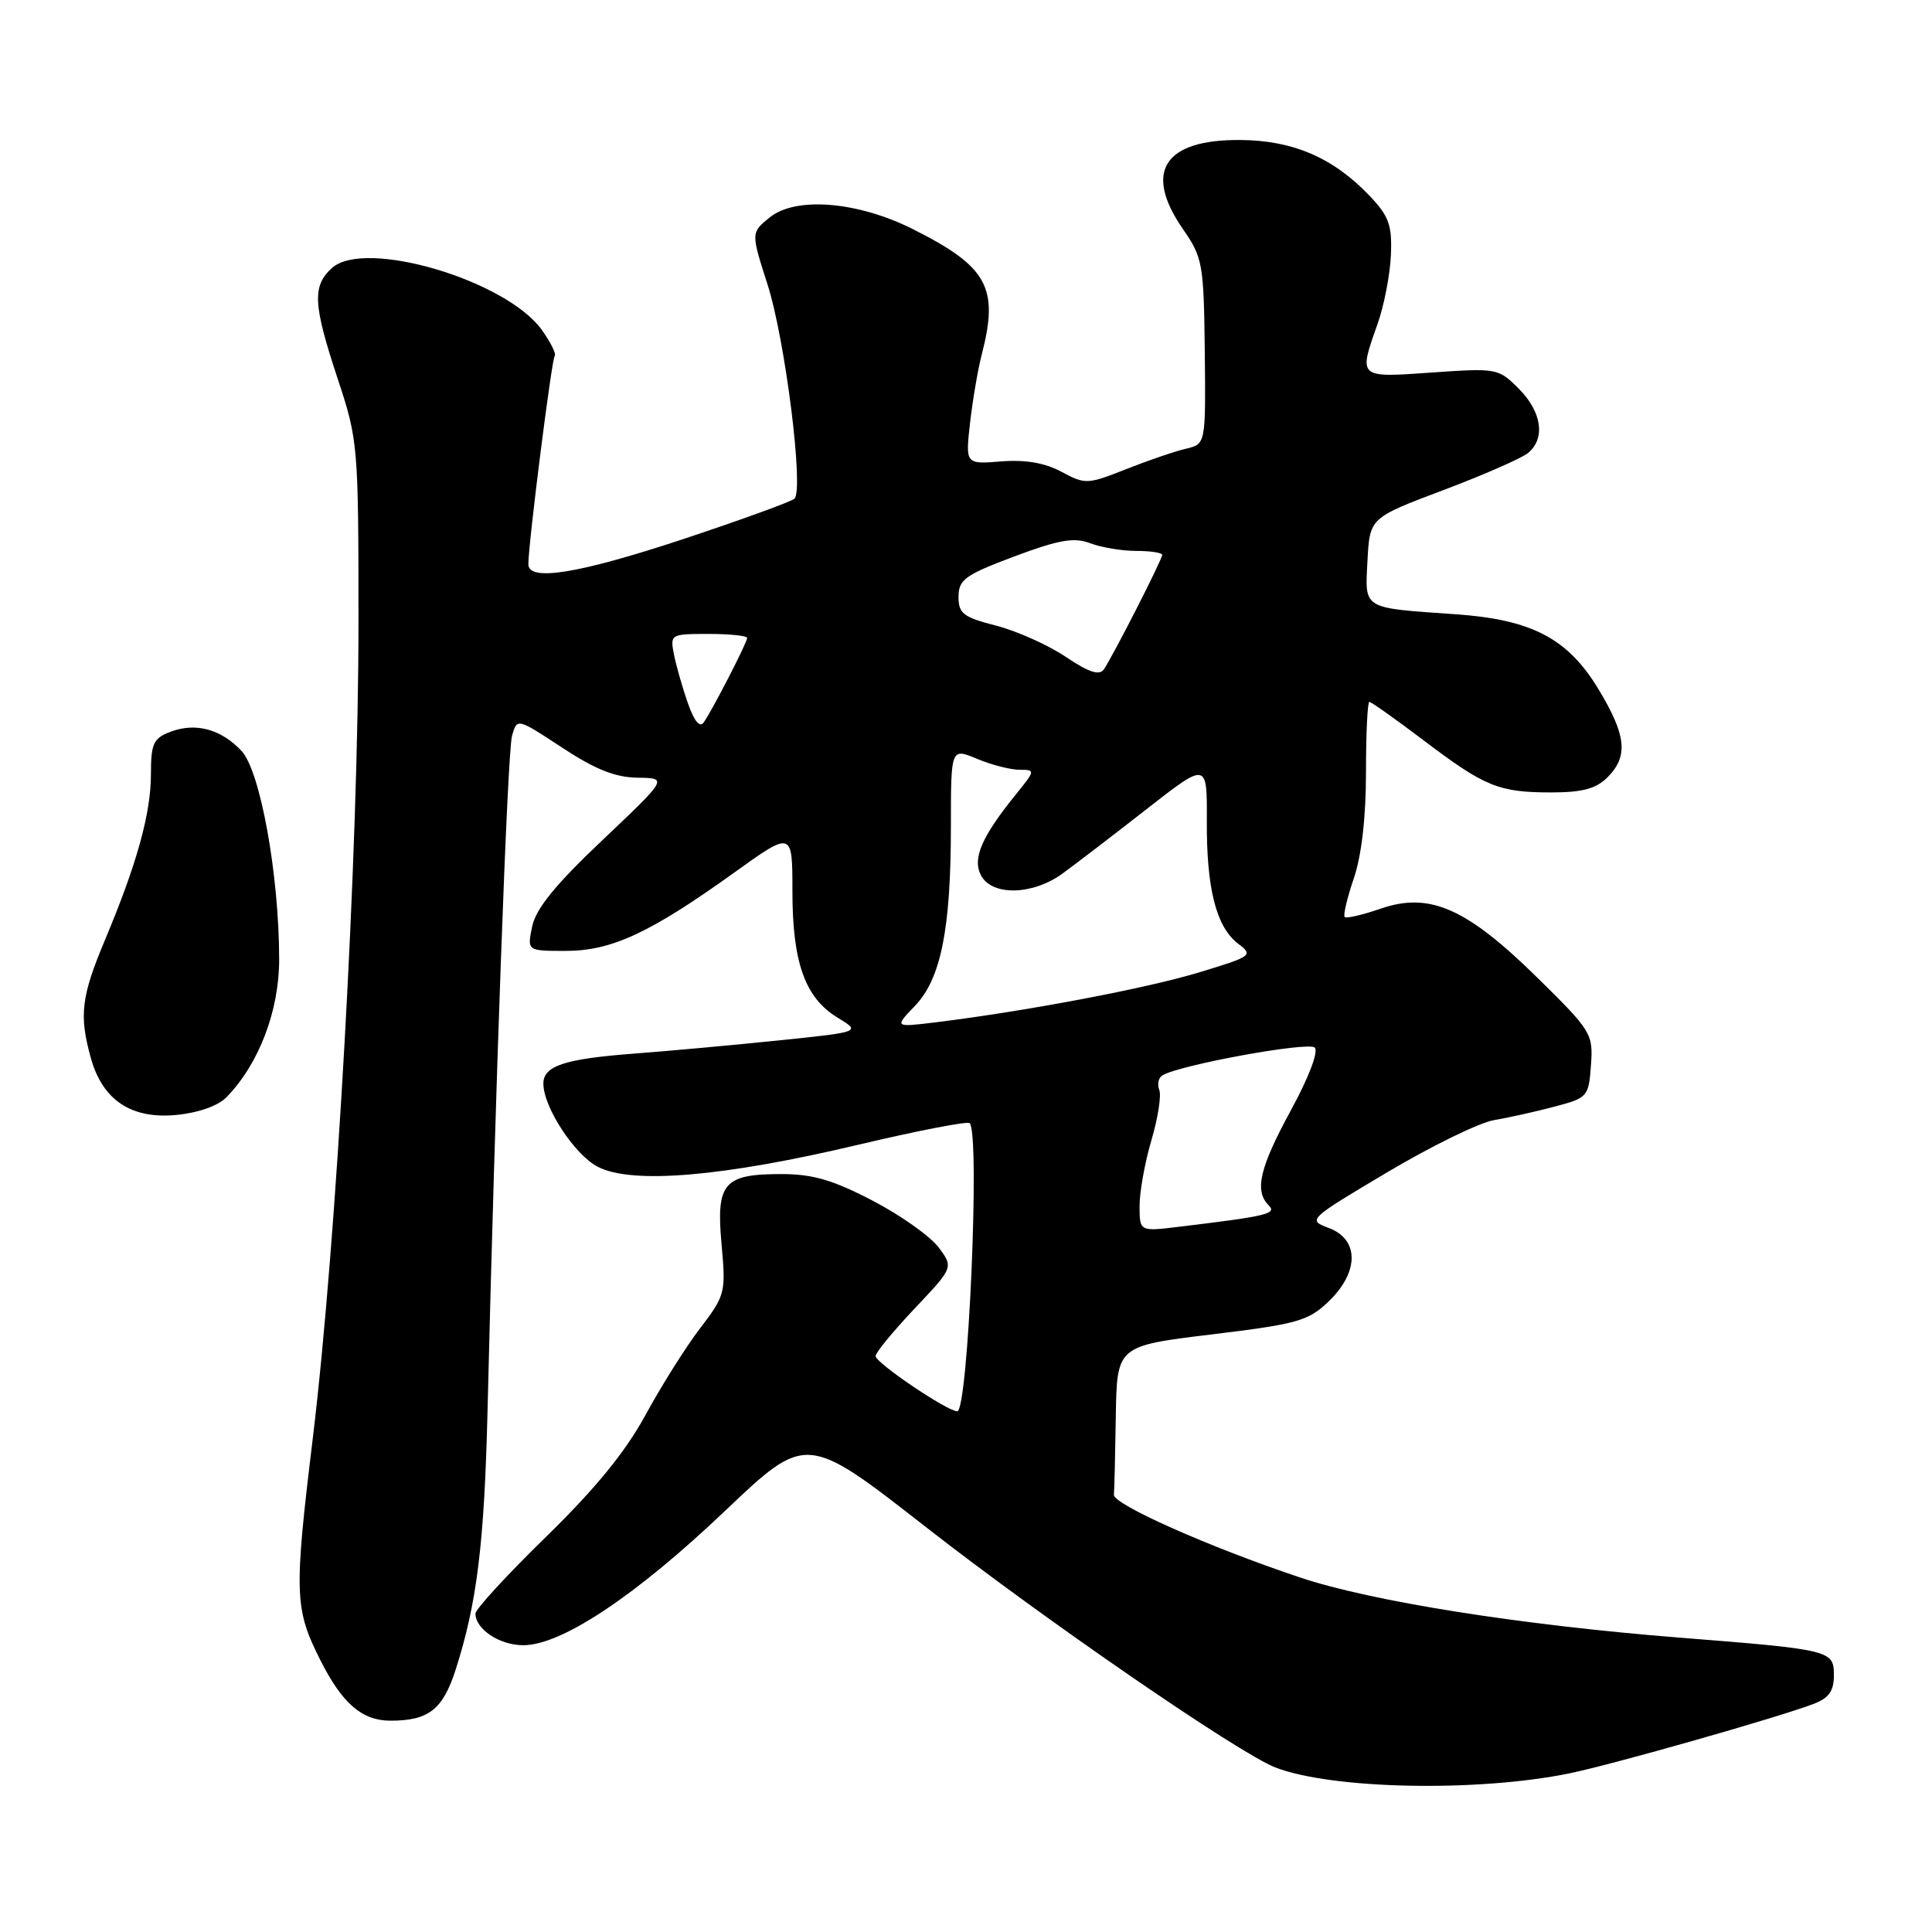<?xml version="1.0" encoding="UTF-8" standalone="no"?>
<!DOCTYPE svg PUBLIC "-//W3C//DTD SVG 1.1//EN" "http://www.w3.org/Graphics/SVG/1.1/DTD/svg11.dtd" >
<svg xmlns="http://www.w3.org/2000/svg" xmlns:xlink="http://www.w3.org/1999/xlink" version="1.1" viewBox="0 0 256 256">
 <g >
 <path fill="currentColor"
d=" M 208.00 234.97 C 213.73 233.79 235.47 227.61 240.25 225.80 C 242.34 225.01 243.00 224.09 243.00 221.97 C 243.00 218.67 242.60 218.58 222.50 216.99 C 201.51 215.33 181.66 212.18 172.22 209.01 C 160.13 204.96 147.48 199.32 147.60 198.06 C 147.66 197.48 147.77 192.80 147.85 187.67 C 148.00 178.34 148.00 178.34 160.54 176.82 C 171.91 175.44 173.35 175.04 176.04 172.46 C 180.09 168.58 180.12 164.25 176.11 162.73 C 173.23 161.65 173.26 161.61 183.84 155.32 C 189.68 151.85 196.04 148.74 197.98 148.42 C 199.92 148.09 203.53 147.29 206.00 146.63 C 210.37 145.48 210.51 145.32 210.81 141.14 C 211.11 136.98 210.89 136.61 203.73 129.57 C 194.35 120.34 189.44 118.17 182.98 120.39 C 180.56 121.23 178.40 121.73 178.18 121.51 C 177.96 121.29 178.50 118.98 179.39 116.38 C 180.42 113.35 181.00 108.27 181.00 102.32 C 181.00 97.19 181.20 93.00 181.45 93.00 C 181.69 93.00 184.92 95.29 188.62 98.09 C 196.77 104.26 198.59 105.00 205.57 105.00 C 209.67 105.00 211.49 104.51 213.00 103.00 C 215.79 100.21 215.51 97.43 211.78 91.28 C 207.72 84.58 202.95 82.09 192.83 81.39 C 180.40 80.52 180.86 80.80 181.20 74.28 C 181.50 68.62 181.50 68.62 191.23 64.95 C 196.58 62.93 201.64 60.72 202.48 60.02 C 204.81 58.09 204.30 54.57 201.25 51.51 C 198.55 48.80 198.34 48.76 189.75 49.36 C 179.90 50.06 179.98 50.13 182.55 42.88 C 183.40 40.47 184.19 36.39 184.30 33.82 C 184.47 29.83 184.05 28.66 181.50 25.97 C 176.69 20.91 171.35 18.60 164.35 18.55 C 154.23 18.47 151.48 22.75 156.75 30.36 C 159.36 34.13 159.51 34.95 159.64 46.58 C 159.77 58.84 159.77 58.84 157.14 59.46 C 155.69 59.79 152.12 61.02 149.21 62.17 C 144.10 64.19 143.80 64.21 140.66 62.52 C 138.46 61.33 135.88 60.89 132.66 61.14 C 127.92 61.52 127.92 61.52 128.54 56.01 C 128.89 52.98 129.58 48.92 130.08 47.00 C 132.39 38.11 130.88 35.35 121.00 30.38 C 113.65 26.68 105.45 26.01 101.99 28.81 C 99.50 30.83 99.50 30.83 101.69 37.66 C 104.04 44.96 106.54 64.89 105.27 66.08 C 104.85 66.47 98.26 68.86 90.63 71.40 C 76.69 76.02 69.99 77.11 70.01 74.75 C 70.03 71.83 73.11 47.56 73.50 47.16 C 73.74 46.92 72.98 45.38 71.81 43.74 C 67.10 37.13 48.33 31.58 43.99 35.51 C 41.35 37.90 41.48 40.32 44.75 50.20 C 47.44 58.33 47.50 59.00 47.50 82.50 C 47.50 112.81 44.61 164.46 41.45 190.55 C 38.94 211.26 39.01 213.18 42.49 220.06 C 45.37 225.75 47.99 228.00 51.74 228.00 C 56.79 228.00 58.67 226.53 60.37 221.26 C 63.20 212.44 64.17 204.58 64.60 187.00 C 65.61 144.61 67.24 99.74 67.84 97.53 C 68.50 95.13 68.50 95.13 74.48 99.06 C 78.86 101.95 81.53 103.01 84.48 103.05 C 88.50 103.10 88.50 103.10 79.85 111.30 C 73.61 117.20 71.00 120.41 70.52 122.75 C 69.84 126.00 69.84 126.00 74.95 126.00 C 81.03 126.00 86.13 123.63 97.25 115.65 C 105.00 110.09 105.00 110.09 105.00 118.08 C 105.00 127.54 106.67 132.22 110.98 134.84 C 114.09 136.73 114.09 136.73 103.29 137.85 C 97.36 138.46 88.67 139.26 84.00 139.61 C 74.80 140.31 72.00 141.23 72.00 143.58 C 72.00 146.70 76.13 153.02 79.22 154.61 C 83.74 156.95 95.83 155.93 113.74 151.68 C 121.57 149.83 128.21 148.54 128.49 148.82 C 129.88 150.22 128.29 187.00 126.84 187.00 C 125.51 187.00 116.04 180.60 116.02 179.69 C 116.01 179.24 118.33 176.42 121.17 173.41 C 126.35 167.94 126.35 167.94 124.36 165.27 C 123.26 163.81 119.33 161.02 115.62 159.09 C 110.36 156.35 107.69 155.57 103.54 155.57 C 95.88 155.57 94.87 156.75 95.61 164.87 C 96.19 171.29 96.10 171.64 92.77 176.00 C 90.88 178.47 87.62 183.65 85.53 187.50 C 82.87 192.38 78.89 197.26 72.36 203.63 C 67.21 208.65 63.00 213.23 63.00 213.81 C 63.00 215.88 66.21 218.00 69.34 218.00 C 74.41 218.00 84.23 211.46 96.04 200.23 C 106.84 189.97 106.84 189.97 122.67 202.33 C 138.32 214.56 164.16 232.33 169.00 234.20 C 176.51 237.10 195.81 237.48 208.00 234.97 Z  M 30.01 145.39 C 34.31 140.98 37.00 133.93 36.99 127.10 C 36.98 115.90 34.49 102.15 32.00 99.50 C 29.28 96.60 25.92 95.70 22.57 96.97 C 20.33 97.83 20.00 98.53 20.00 102.54 C 20.00 107.76 18.17 114.39 13.93 124.50 C 10.75 132.08 10.46 134.52 12.04 140.20 C 13.59 145.77 17.38 148.30 23.33 147.74 C 26.27 147.46 28.89 146.54 30.01 145.39 Z  M 151.00 159.78 C 151.00 157.90 151.71 153.99 152.57 151.08 C 153.43 148.18 153.90 145.18 153.61 144.43 C 153.32 143.68 153.50 142.81 154.01 142.50 C 156.23 141.12 173.39 137.99 174.21 138.81 C 174.73 139.33 173.42 142.77 171.06 147.10 C 166.91 154.71 166.19 157.79 168.10 159.70 C 169.23 160.83 167.96 161.14 156.25 162.55 C 151.00 163.19 151.00 163.19 151.00 159.78 Z  M 121.24 133.28 C 124.69 129.67 126.00 123.10 126.00 109.41 C 126.00 99.10 126.00 99.10 129.47 100.55 C 131.38 101.35 133.91 102.00 135.10 102.00 C 137.21 102.00 137.20 102.07 134.62 105.25 C 130.05 110.90 128.81 113.78 130.00 116.01 C 131.47 118.75 136.85 118.62 140.79 115.75 C 142.49 114.51 147.50 110.68 151.92 107.22 C 159.95 100.95 159.95 100.95 159.91 108.72 C 159.86 117.77 161.16 122.86 164.09 125.07 C 166.09 126.58 165.88 126.73 158.84 128.86 C 151.87 130.97 136.01 133.98 124.00 135.46 C 118.50 136.13 118.50 136.13 121.24 133.28 Z  M 91.15 93.19 C 90.44 91.16 89.61 88.26 89.31 86.75 C 88.78 84.04 88.84 84.00 93.89 84.00 C 96.70 84.00 99.00 84.24 99.00 84.53 C 99.00 85.13 94.52 93.86 93.27 95.69 C 92.73 96.48 92.01 95.62 91.15 93.19 Z  M 141.21 87.03 C 138.87 85.46 134.72 83.60 131.98 82.90 C 127.63 81.78 127.00 81.30 127.01 79.06 C 127.02 76.80 127.88 76.18 134.40 73.73 C 140.35 71.51 142.31 71.17 144.46 71.98 C 145.93 72.54 148.68 73.00 150.57 73.00 C 152.45 73.00 154.00 73.24 154.00 73.52 C 154.00 74.13 147.48 86.92 146.27 88.69 C 145.68 89.55 144.29 89.10 141.21 87.03 Z "/>
</g>
</svg>